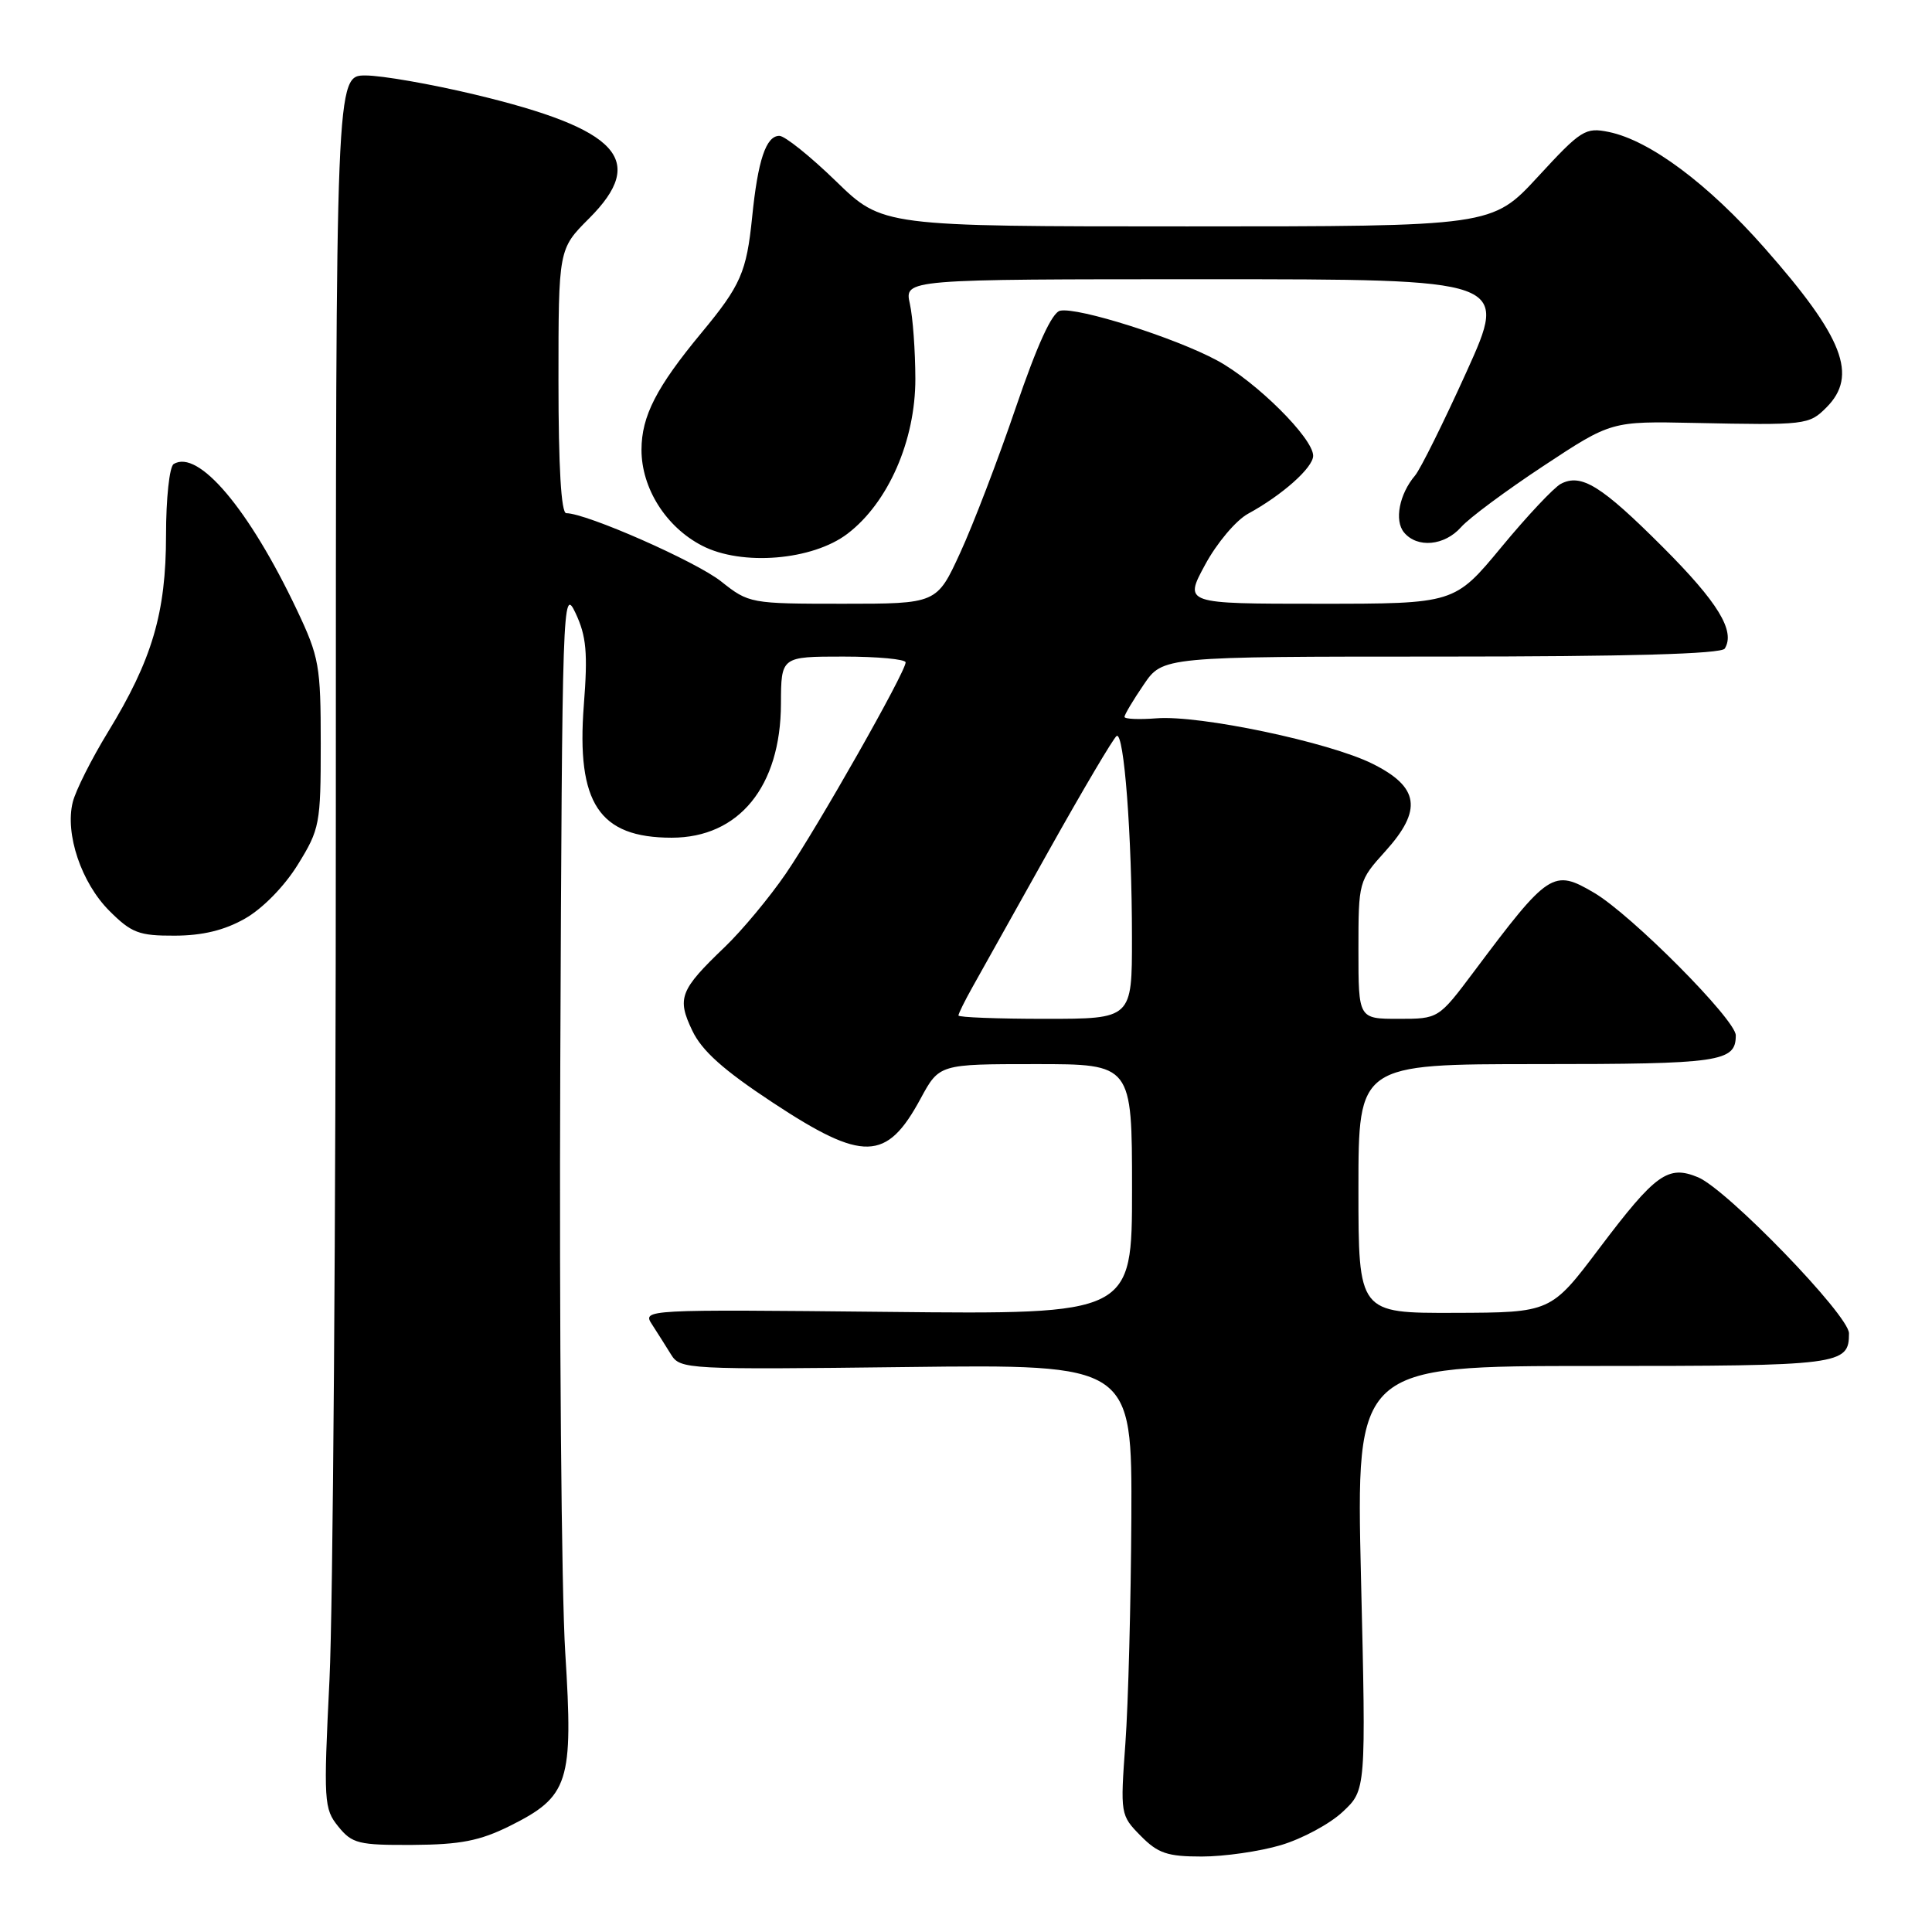 <?xml version="1.0" encoding="UTF-8" standalone="no"?>
<!DOCTYPE svg PUBLIC "-//W3C//DTD SVG 1.1//EN" "http://www.w3.org/Graphics/SVG/1.1/DTD/svg11.dtd" >
<svg xmlns="http://www.w3.org/2000/svg" xmlns:xlink="http://www.w3.org/1999/xlink" version="1.1" viewBox="0 0 256 256">
 <g >
 <path fill="currentColor"
d=" M 169.72 244.49 C 172.52 243.66 176.21 241.68 177.91 240.08 C 181.01 237.19 181.01 237.19 180.34 209.09 C 179.68 181.00 179.68 181.00 211.14 181.00 C 243.99 181.00 245.00 180.87 245.00 176.67 C 245.00 174.28 228.84 157.59 224.99 155.99 C 221.01 154.35 219.39 155.51 211.93 165.39 C 205.50 173.92 205.50 173.92 192.75 173.96 C 180.00 174.00 180.00 174.00 180.00 157.50 C 180.00 141.00 180.00 141.00 203.80 141.00 C 227.98 141.00 230.00 140.71 230.00 137.19 C 230.00 135.12 216.18 121.21 211.23 118.30 C 205.81 115.11 205.22 115.50 195.30 128.75 C 190.61 135.00 190.61 135.00 185.31 135.00 C 180.00 135.00 180.00 135.00 180.00 125.87 C 180.00 116.81 180.03 116.71 183.56 112.80 C 188.51 107.32 188.07 104.28 181.84 101.19 C 176.08 98.33 158.97 94.73 153.25 95.18 C 150.91 95.36 149.00 95.28 149.00 94.99 C 149.00 94.70 150.14 92.78 151.54 90.73 C 154.07 87.00 154.07 87.00 190.98 87.00 C 215.82 87.00 228.10 86.65 228.54 85.94 C 229.97 83.62 227.65 79.81 220.32 72.48 C 212.18 64.34 209.53 62.70 206.82 64.11 C 205.90 64.60 202.35 68.37 198.94 72.50 C 192.73 80.00 192.73 80.00 174.80 80.00 C 156.88 80.00 156.88 80.00 159.69 74.82 C 161.23 71.96 163.79 68.93 165.38 68.07 C 169.91 65.60 174.00 61.96 174.00 60.39 C 174.00 58.06 166.45 50.56 161.29 47.77 C 155.75 44.77 142.85 40.68 140.48 41.17 C 139.40 41.39 137.45 45.65 134.60 54.00 C 132.26 60.88 128.94 69.54 127.23 73.25 C 124.13 80.00 124.13 80.00 111.70 80.00 C 99.44 80.00 99.23 79.96 95.55 77.04 C 92.23 74.40 77.70 68.00 75.03 68.00 C 74.36 68.00 74.00 61.86 74.00 50.50 C 74.00 33.00 74.00 33.00 78.06 28.94 C 85.80 21.20 82.01 17.10 62.93 12.53 C 57.12 11.14 50.59 10.00 48.43 10.00 C 44.50 10.00 44.50 10.00 44.50 107.75 C 44.50 161.51 44.12 213.16 43.66 222.53 C 42.86 238.76 42.92 239.67 44.83 242.03 C 46.66 244.29 47.51 244.50 54.71 244.46 C 61.01 244.42 63.57 243.92 67.53 241.96 C 75.39 238.04 75.98 236.22 74.90 219.00 C 74.39 211.03 74.10 175.93 74.24 141.00 C 74.49 79.57 74.56 77.62 76.26 81.23 C 77.70 84.30 77.90 86.49 77.36 93.43 C 76.36 106.44 79.39 111.00 89.00 111.00 C 97.92 111.00 103.45 104.22 103.48 93.25 C 103.50 87.00 103.50 87.00 111.75 87.00 C 116.29 87.00 120.00 87.35 120.00 87.77 C 120.00 89.05 108.33 109.62 104.12 115.77 C 101.96 118.92 98.32 123.30 96.02 125.50 C 90.09 131.18 89.67 132.25 91.73 136.56 C 93.01 139.25 95.87 141.80 102.41 146.11 C 114.38 154.00 117.48 153.91 121.98 145.58 C 124.46 141.00 124.46 141.00 137.23 141.00 C 150.00 141.00 150.00 141.00 150.00 157.58 C 150.00 174.17 150.00 174.17 117.55 173.83 C 85.29 173.50 85.10 173.51 86.40 175.50 C 87.11 176.60 88.25 178.40 88.93 179.50 C 90.13 181.44 91.05 181.49 120.08 181.14 C 150.00 180.78 150.00 180.78 149.91 201.14 C 149.85 212.34 149.50 225.78 149.12 231.00 C 148.44 240.39 148.46 240.53 151.14 243.25 C 153.43 245.58 154.68 246.00 159.24 246.00 C 162.21 246.00 166.93 245.32 169.72 244.49 Z  M 32.46 121.72 C 34.79 120.40 37.68 117.45 39.46 114.57 C 42.37 109.87 42.50 109.17 42.50 98.58 C 42.50 88.22 42.30 87.07 39.34 80.82 C 33.00 67.45 26.27 59.48 23.01 61.49 C 22.45 61.84 22.00 66.07 22.00 70.90 C 22.00 81.21 20.17 87.41 14.30 97.01 C 12.12 100.58 10.02 104.75 9.64 106.29 C 8.59 110.49 10.78 116.98 14.49 120.69 C 17.42 123.62 18.42 124.00 23.15 123.98 C 26.83 123.97 29.74 123.27 32.46 121.72 Z  M 112.30 70.72 C 117.69 66.61 121.30 58.38 121.29 50.19 C 121.28 46.51 120.96 42.04 120.56 40.25 C 119.84 37.00 119.84 37.00 159.85 37.00 C 199.87 37.00 199.87 37.00 194.33 49.25 C 191.28 55.99 188.21 62.17 187.51 63.00 C 185.42 65.46 184.73 68.97 186.04 70.55 C 187.79 72.66 191.40 72.33 193.60 69.85 C 194.64 68.66 199.55 65.02 204.50 61.75 C 213.50 55.81 213.50 55.81 224.50 56.04 C 239.28 56.35 239.70 56.30 242.00 54.00 C 246.23 49.77 244.28 44.73 233.83 32.88 C 226.33 24.36 218.61 18.61 213.19 17.49 C 210.07 16.85 209.51 17.20 203.79 23.41 C 197.71 30.00 197.71 30.00 157.32 30.00 C 116.93 30.00 116.93 30.00 110.76 24.00 C 107.36 20.70 103.99 18.00 103.27 18.00 C 101.50 18.00 100.42 21.22 99.66 28.80 C 98.92 36.06 98.15 37.82 92.98 44.06 C 86.97 51.31 85.01 55.14 85.00 59.60 C 85.00 64.69 88.24 69.83 93.02 72.30 C 98.28 75.03 107.66 74.26 112.30 70.72 Z  M 127.00 134.56 C 127.00 134.31 127.83 132.63 128.85 130.81 C 129.87 128.99 134.42 120.86 138.96 112.74 C 143.50 104.63 147.55 97.78 147.96 97.52 C 148.94 96.92 149.99 110.69 149.99 124.25 C 150.00 135.00 150.00 135.00 138.50 135.00 C 132.18 135.00 127.00 134.80 127.00 134.56 Z "/>
</g>
</svg>
